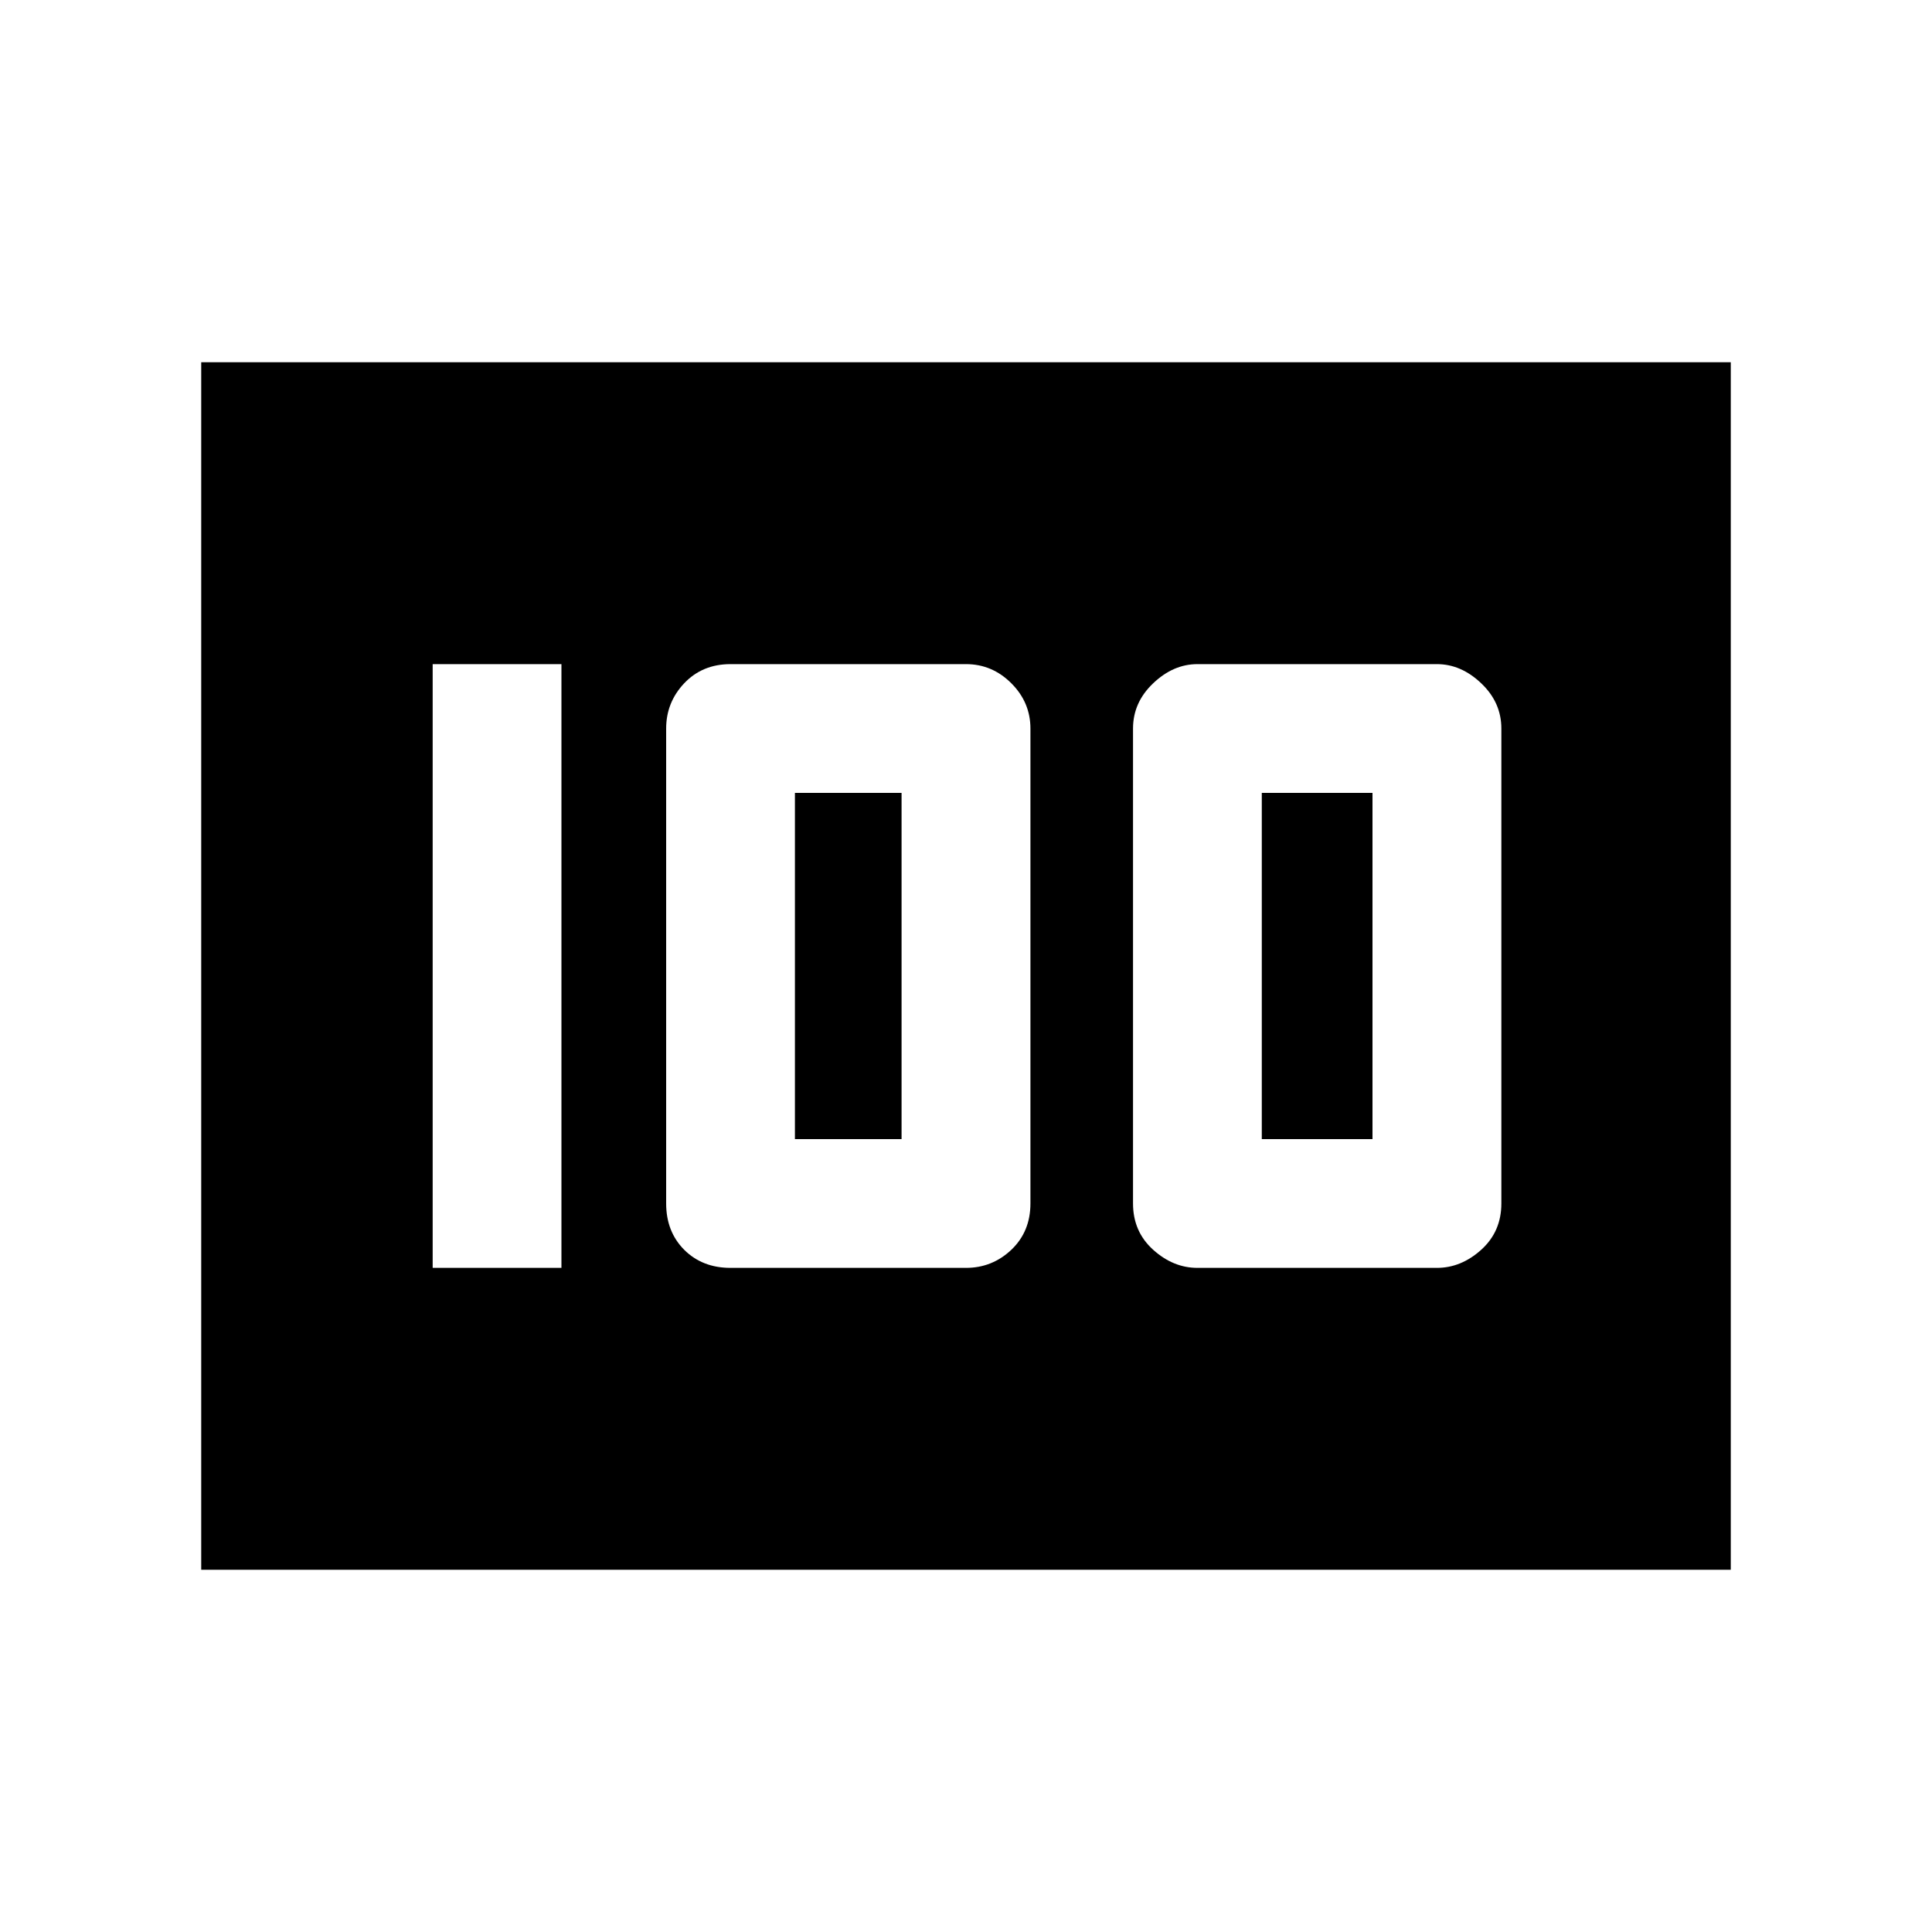 <svg xmlns="http://www.w3.org/2000/svg" height="20" width="20"><path d="M12.396 13.125h2.479q.25 0 .458-.187.209-.188.209-.48V7.542q0-.271-.209-.469-.208-.198-.458-.198h-2.479q-.25 0-.458.198-.209.198-.209.469v4.916q0 .292.209.48.208.187.458.187Zm.666-1.333V8.208h1.146v3.584Zm-5.5 1.333H10q.271 0 .469-.187.198-.188.198-.48V7.542q0-.271-.198-.469-.198-.198-.469-.198H7.562q-.291 0-.479.198-.187.198-.187.469v4.916q0 .292.187.48.188.187.479.187Zm.667-1.333V8.208h1.104v3.584Zm-3.75 1.333h1.333v-6.25H4.479ZM2.083 16.25V3.75h15.834v12.5Z"/></svg>